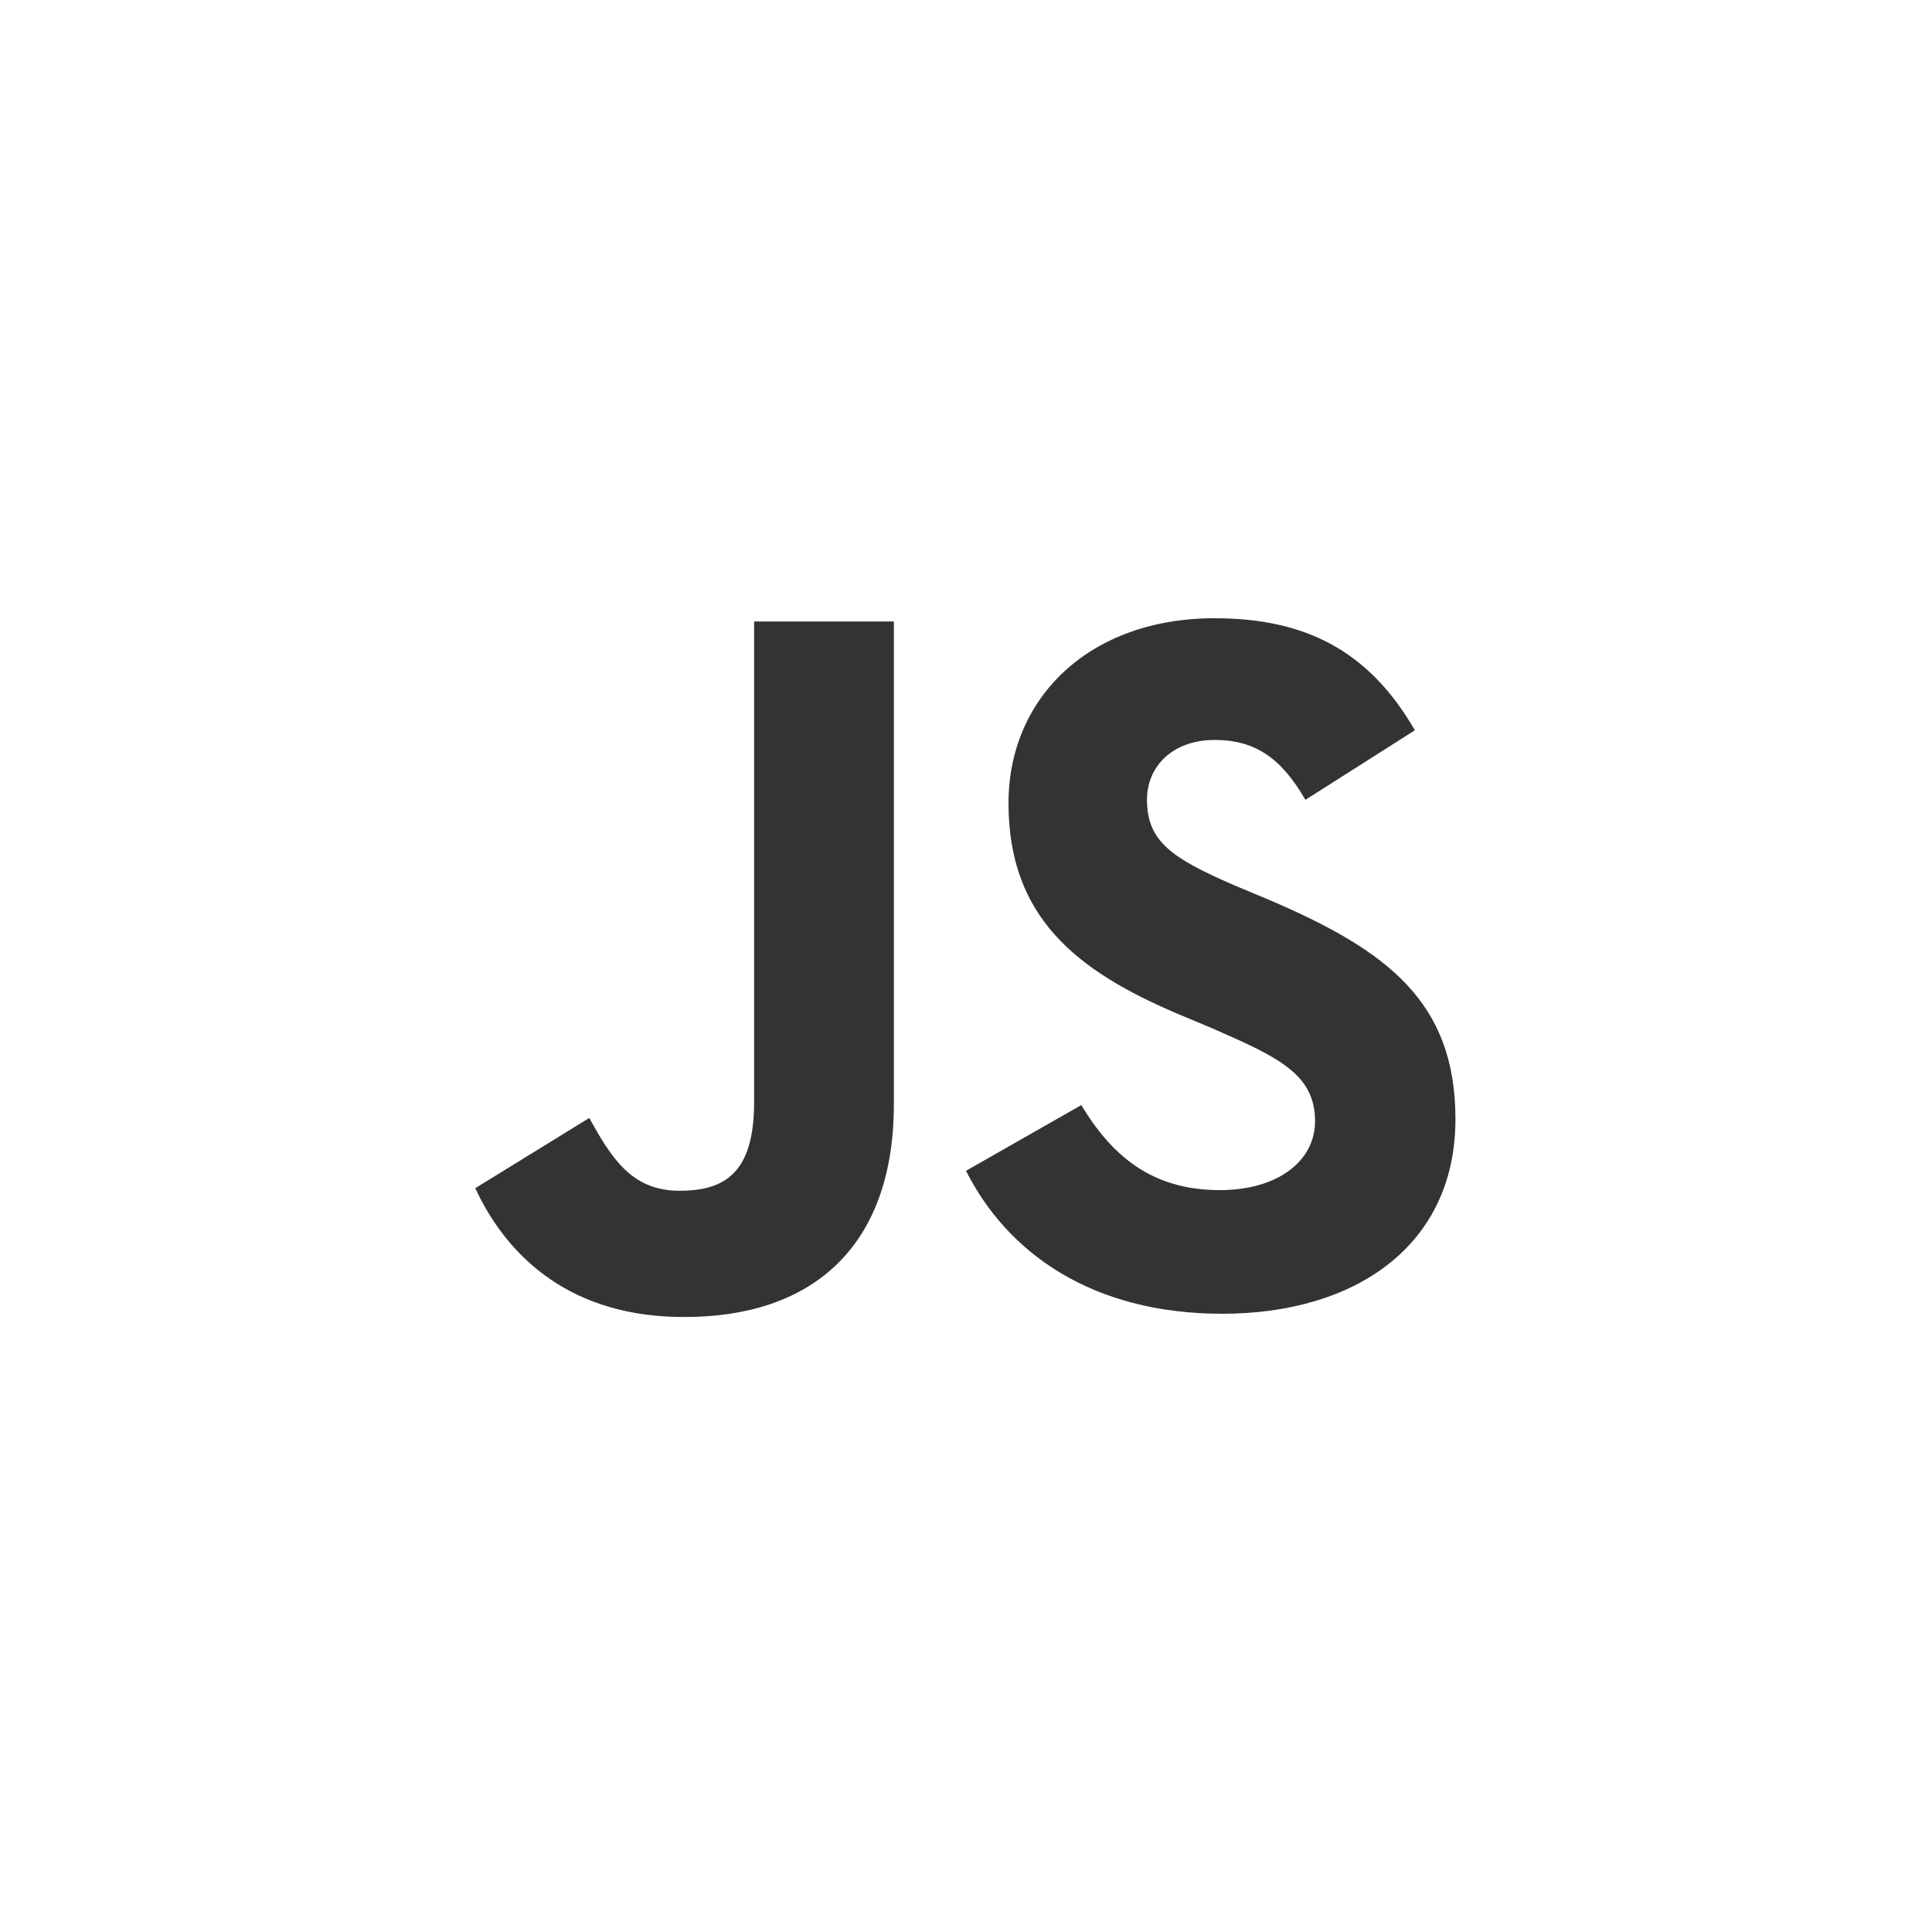 <?xml version="1.0" encoding="utf-8"?>
<!-- Generator: Adobe Illustrator 19.1.0, SVG Export Plug-In . SVG Version: 6.00 Build 0)  -->
<svg version="1.1" id="icon" xmlns="http://www.w3.org/2000/svg" xmlns:xlink="http://www.w3.org/1999/xlink" x="0px" y="0px"
	 viewBox="-155 247 300 300" style="enable-background:new -155 247 300 300;" xml:space="preserve">
<style type="text/css">
	.st0{opacity:0.8;}
</style>
<g id="rails">
</g>
<g id="laravel">
</g>
<g id="JS_1_" class="st0">
	<path d="M-81.2,431.5l17.7-10.9c3.4,6.1,6.5,11.3,14,11.3c7.1,0,11.6-2.8,11.6-13.8v-74.6h21.7v74.9c0,22.7-13.2,33.1-32.4,33.1
		C-66,451.6-76.1,442.5-81.2,431.5 M-5,428.8C1.4,441.5,14.5,451,34.8,451c20.8,0,36.2-10.7,36.2-30.2c0-18.2-10.5-26.2-29-34.1
		l-5.5-2.3c-9.4-4.1-13.4-6.7-13.4-13.2c0-5.3,4.1-9.3,10.5-9.3c6.2,0,10.3,2.7,14.1,9.3l17-10.8C57.5,347.9,47.5,343,33.6,343
		c-19.5,0-32,12.4-32,28.7c0,17.7,10.5,26,26.2,32.7l5.5,2.3c10,4.4,15.9,7,15.9,14.4c0,6.2-5.8,10.7-14.8,10.7
		c-10.8,0-16.9-5.6-21.5-13.2L-5,428.8"/>
</g>
</svg>
